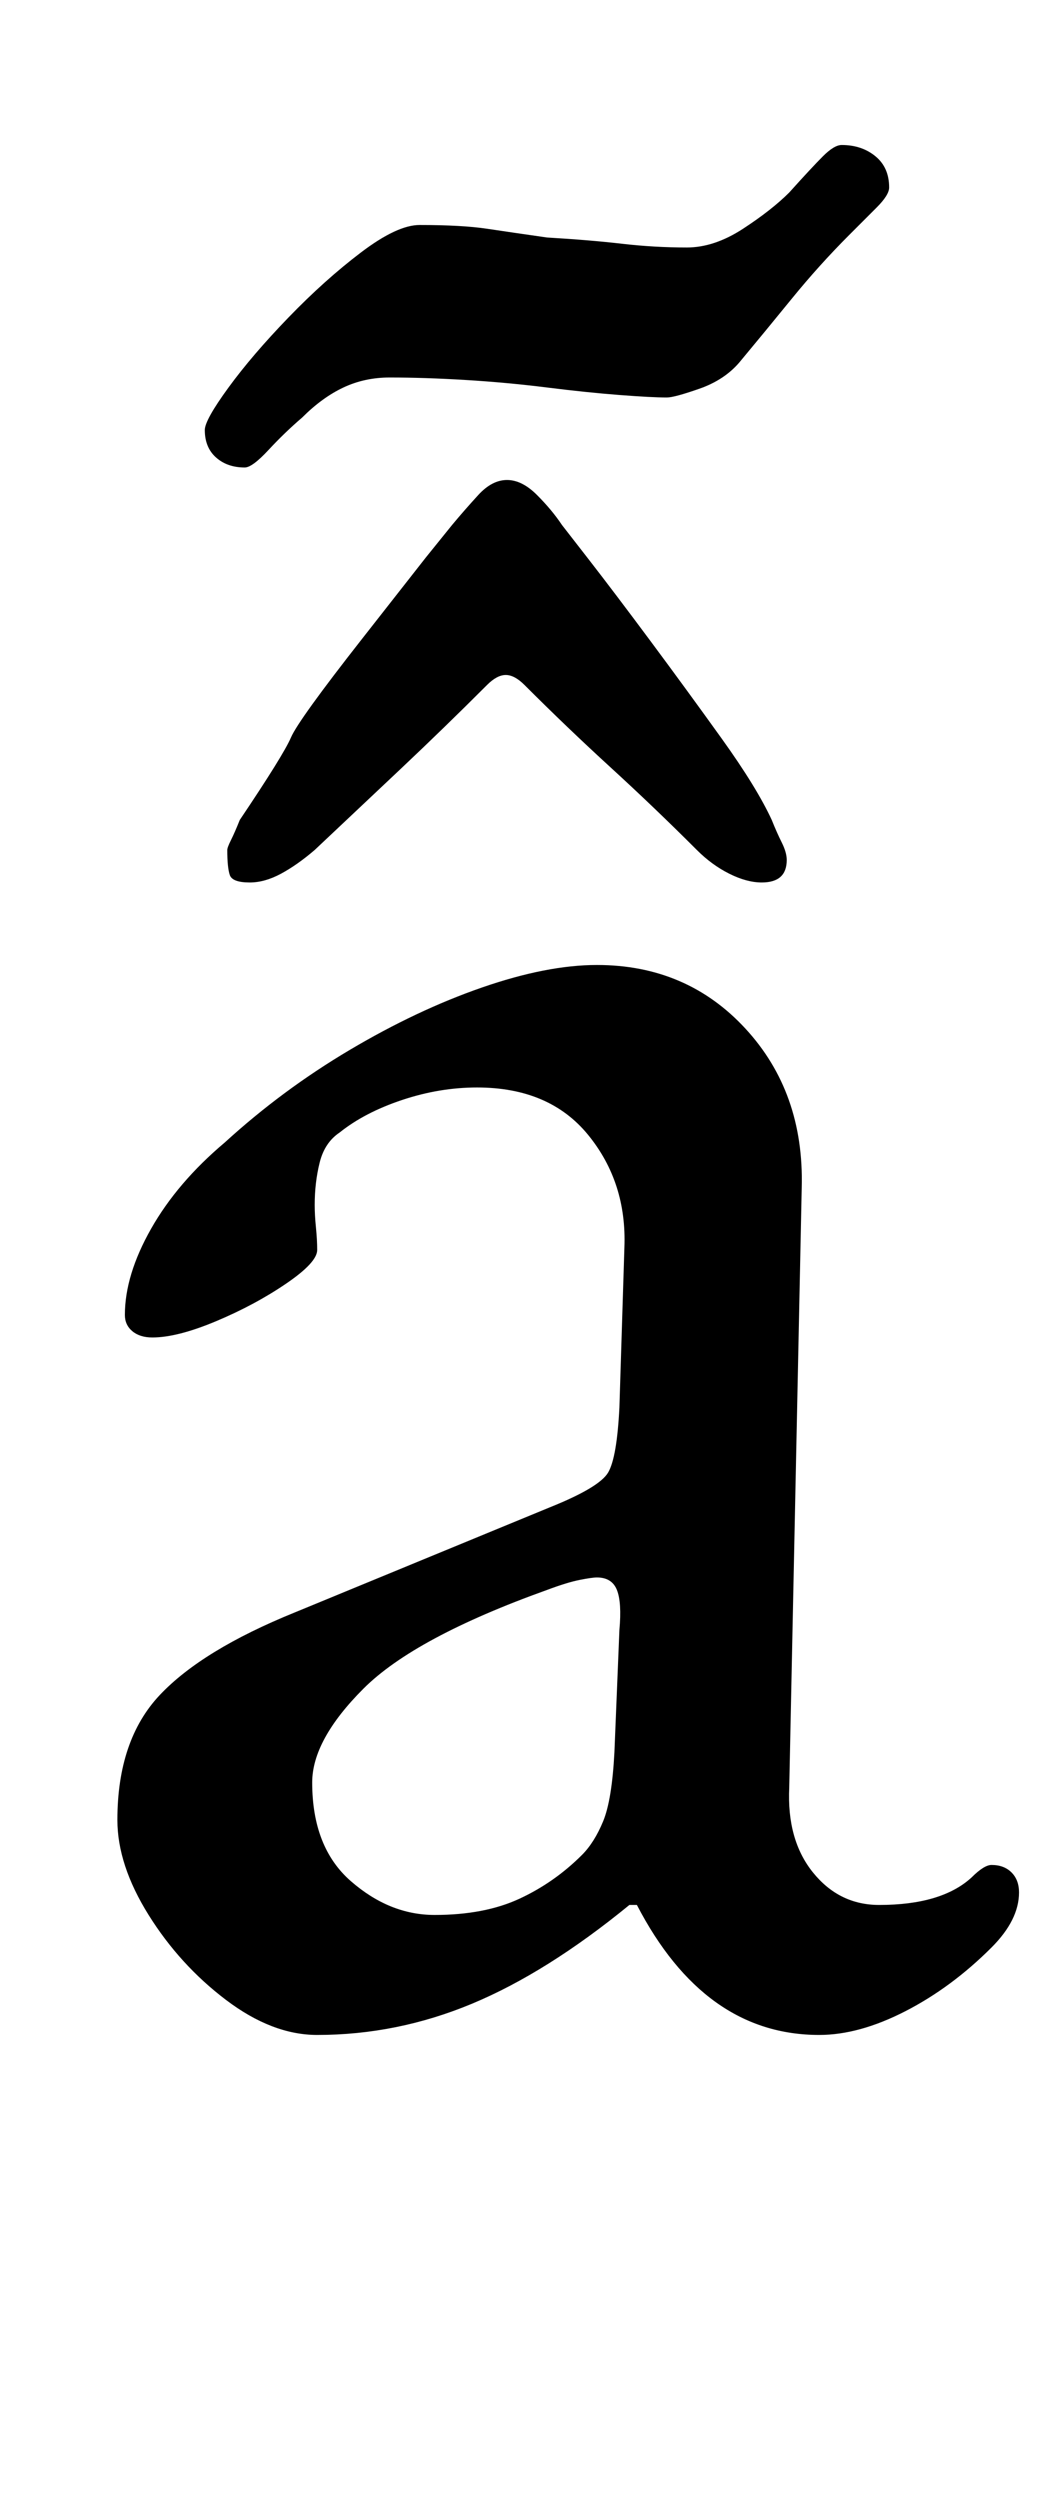 <?xml version="1.0" standalone="no"?>
<!DOCTYPE svg PUBLIC "-//W3C//DTD SVG 1.1//EN" "http://www.w3.org/Graphics/SVG/1.1/DTD/svg11.dtd" >
<svg xmlns="http://www.w3.org/2000/svg" xmlns:xlink="http://www.w3.org/1999/xlink" version="1.1" viewBox="-10 0 418 1000">
  <g transform="matrix(1 0 0 -1 0 800)">
   <path fill="currentColor"
d="M117 -14q-18 0 -36.5 14t-31 34t-12.5 38q0 32 17 50t54 33l102 42q20 8 23.5 14t4.5 26l2 64q1 26 -14.5 45t-44.5 19q-15 0 -30 -5t-25 -13q-6 -4 -8 -12t-2 -17q0 -4 0.5 -9t0.5 -9q0 -5 -12.5 -13.5t-28 -15t-25.5 -6.5q-5 0 -8 2.5t-3 6.5q0 16 10.5 34.5t29.5 34.5
q23 21 50 37t53 25t46 9q36 0 59.5 -25.5t22.5 -63.5l-5 -240q-1 -21 9.5 -34t26.5 -13q25 0 37 11q5 5 8 5q5 0 8 -3t3 -8q0 -11 -11 -22q-16 -16 -34.5 -25.5t-34.5 -9.5q-46 0 -73 52h-3q-33 -27 -63 -39.5t-62 -12.5zM164 34q20 0 34 6.5t25 17.5q5 5 8.5 13.5t4.5 27.5
l2 49q1 11 -1 16t-8 5q-2 0 -7 -1t-13 -4q-53 -19 -73.5 -39.5t-20.5 -37.5q0 -26 15.5 -39.5t33.5 -13.5zM193 608q-6 0 -11.5 -6t-10.5 -12l-10.5 -13t-25.5 -32.5t-28.5 -39.5t-20.5 -33q-2 -5 -3.5 -8t-1.5 -4q0 -7 1 -10t8 -3q6 0 12.5 3.5t13.5 9.5q17 16 34.5 32.5
t34.5 33.5q4 4 7.5 4t7.5 -4q17 -17 34.5 -33t34.5 -33q6 -6 13 -9.5t13 -3.5q10 0 10 9q0 3 -2 7t-4 9q-6 13 -20 32.5t-28.5 39t-25 33l-10.5 13.5q-4 6 -10 12t-12 6zM88 613q-7 0 -11.5 4t-4.5 11q0 4 9.5 17t24 28t29 26t23.5 11q17 0 27 -1.5t24 -3.5q17 -1 30 -2.5
t26 -1.5q11 0 22.5 7.5t18.5 14.5q9 10 13.5 14.5t7.5 4.5q8 0 13.5 -4.5t5.5 -12.5q0 -3 -5 -8l-11 -11q-12 -12 -23 -25.5t-21 -25.5q-6 -7 -16 -10.5t-13 -3.5q-6 0 -19 1t-29 3t-32.5 3t-30.5 1q-10 0 -18.5 -4t-16.5 -12q-7 -6 -13.5 -13t-9.5 -7z" />
  </g>

</svg>
